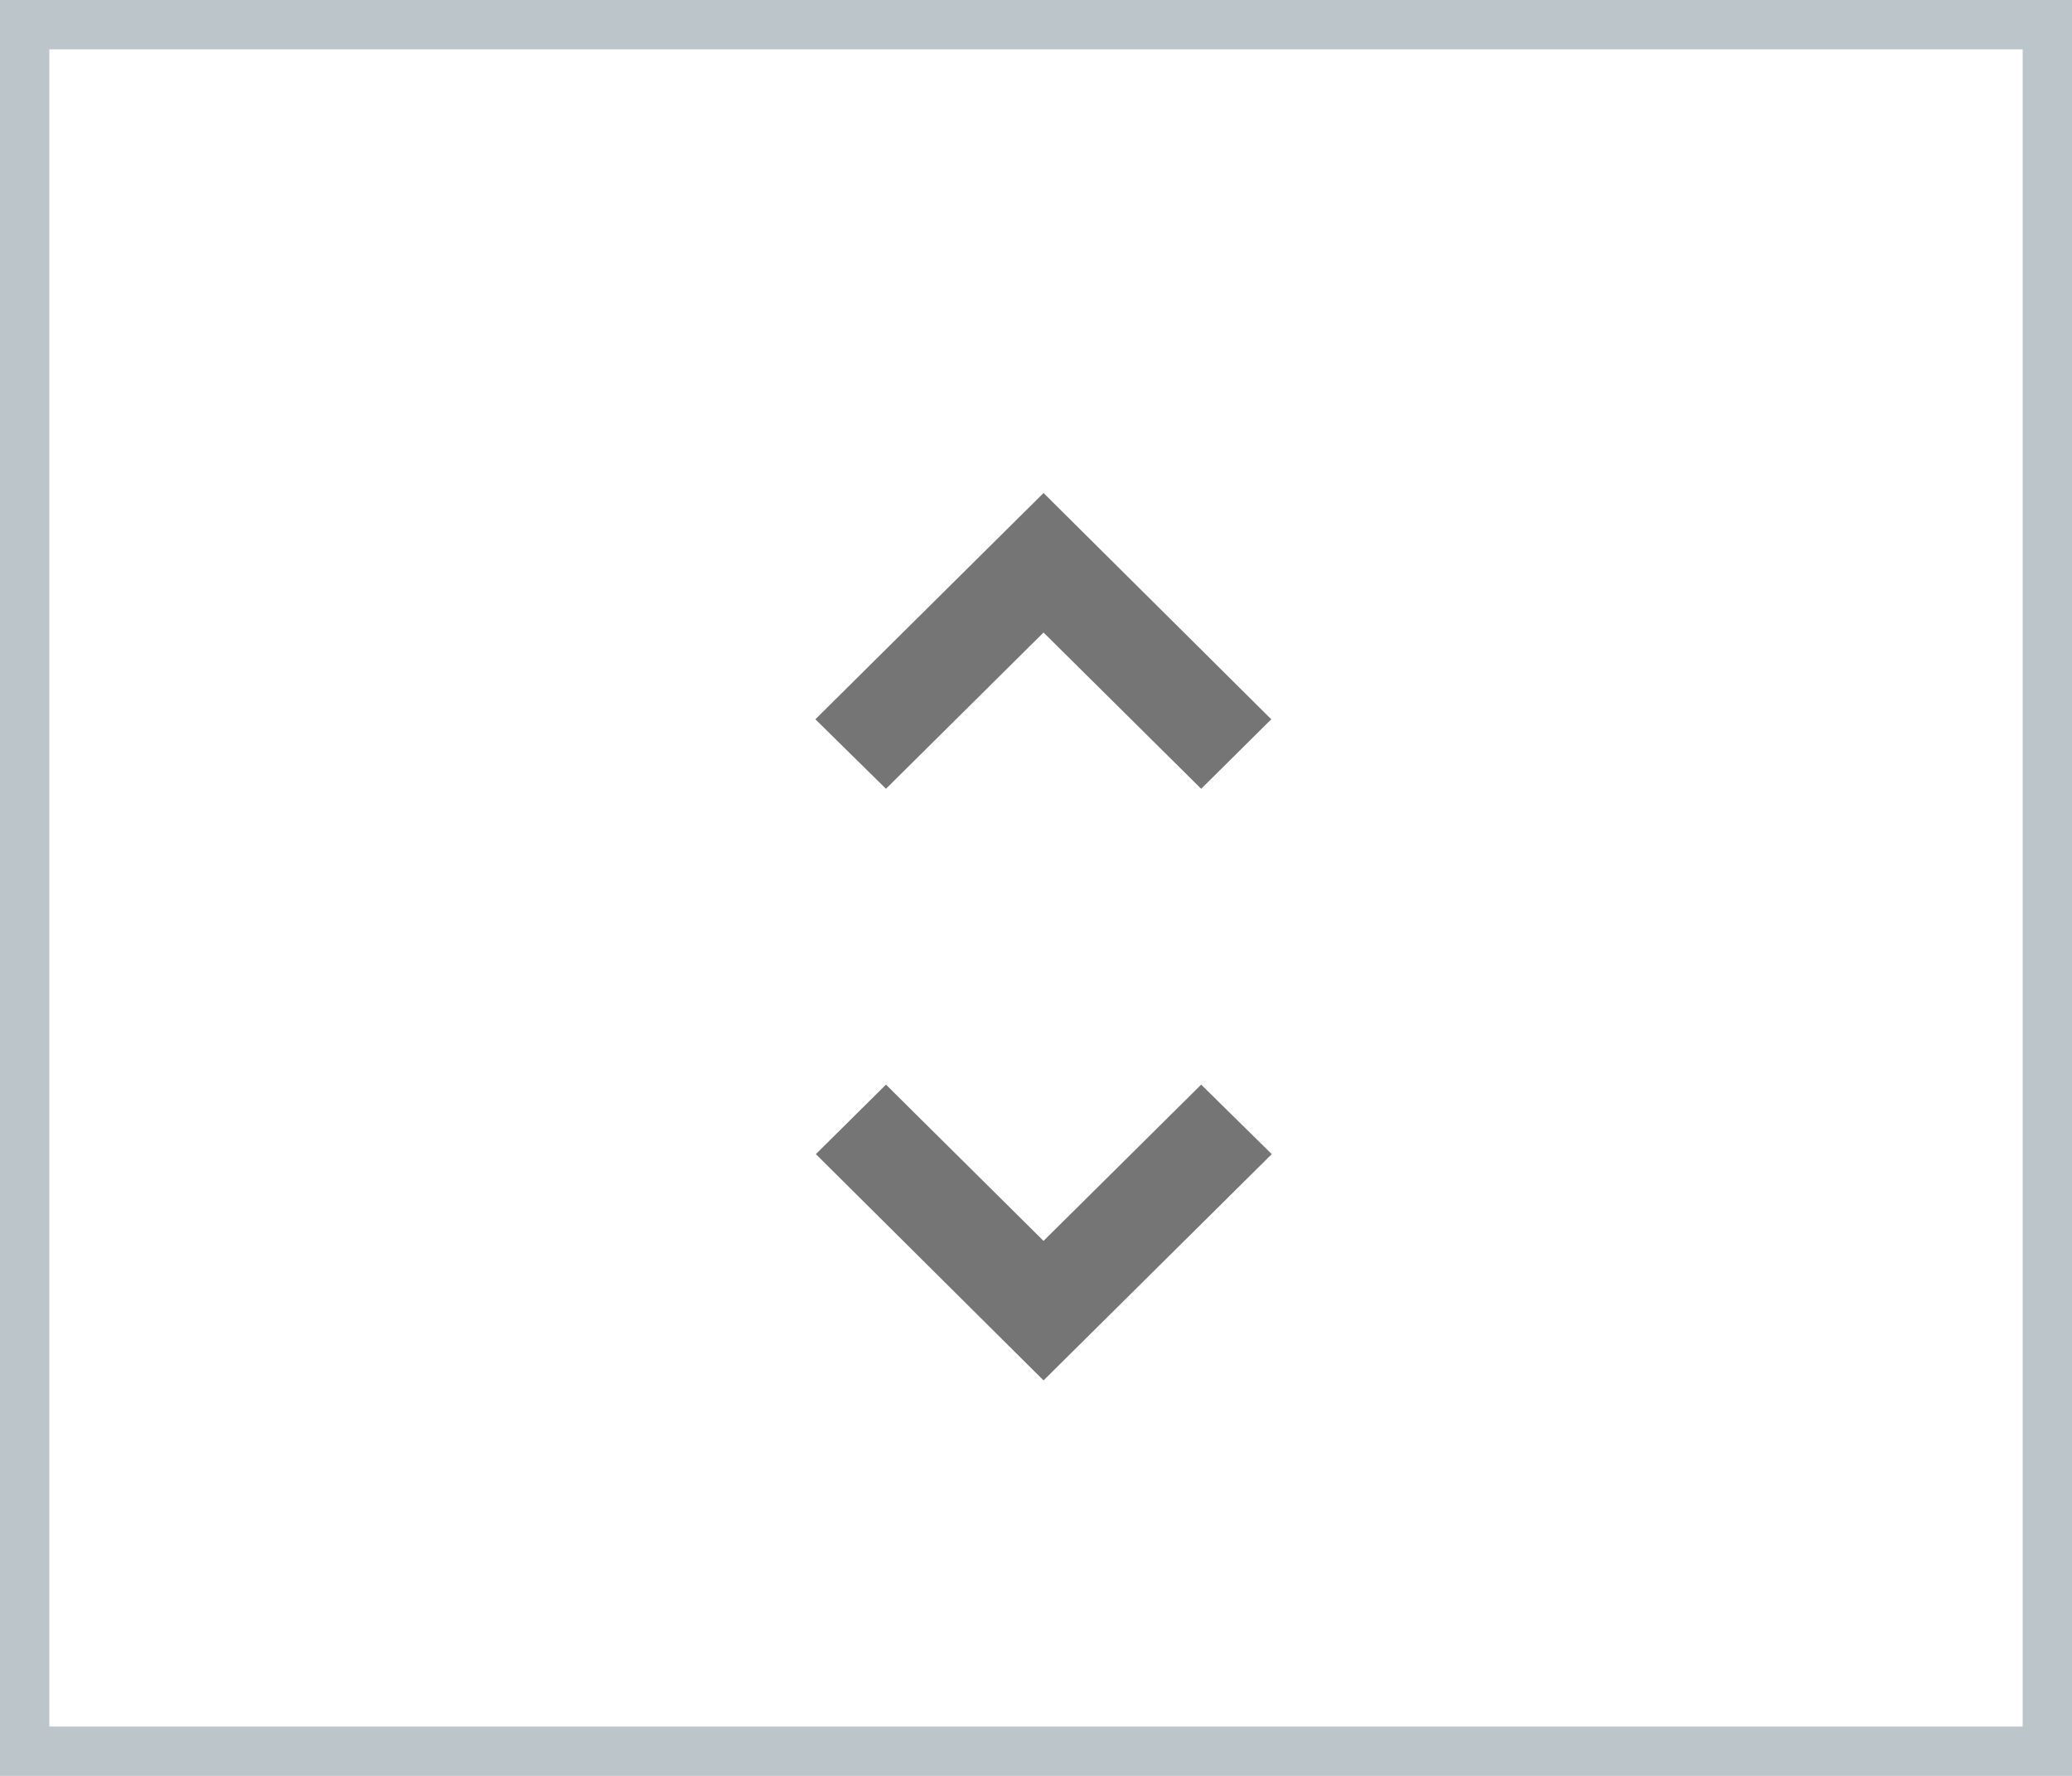 <svg width="42" height="36" viewBox="0 0 42 36" fill="none" xmlns="http://www.w3.org/2000/svg">
<path d="M21.153 12.822L24.348 15.99L25.769 14.581L21.153 9.994L16.528 14.581L17.959 15.99L21.153 12.822ZM21.153 25.155L17.959 21.987L16.538 23.396L21.153 27.983L25.779 23.396L24.348 21.987L21.153 25.155Z" fill="#757575"/>
<rect x="0.5" y="0.5" width="41" height="35" stroke="#BCC6CA"/>
</svg>
